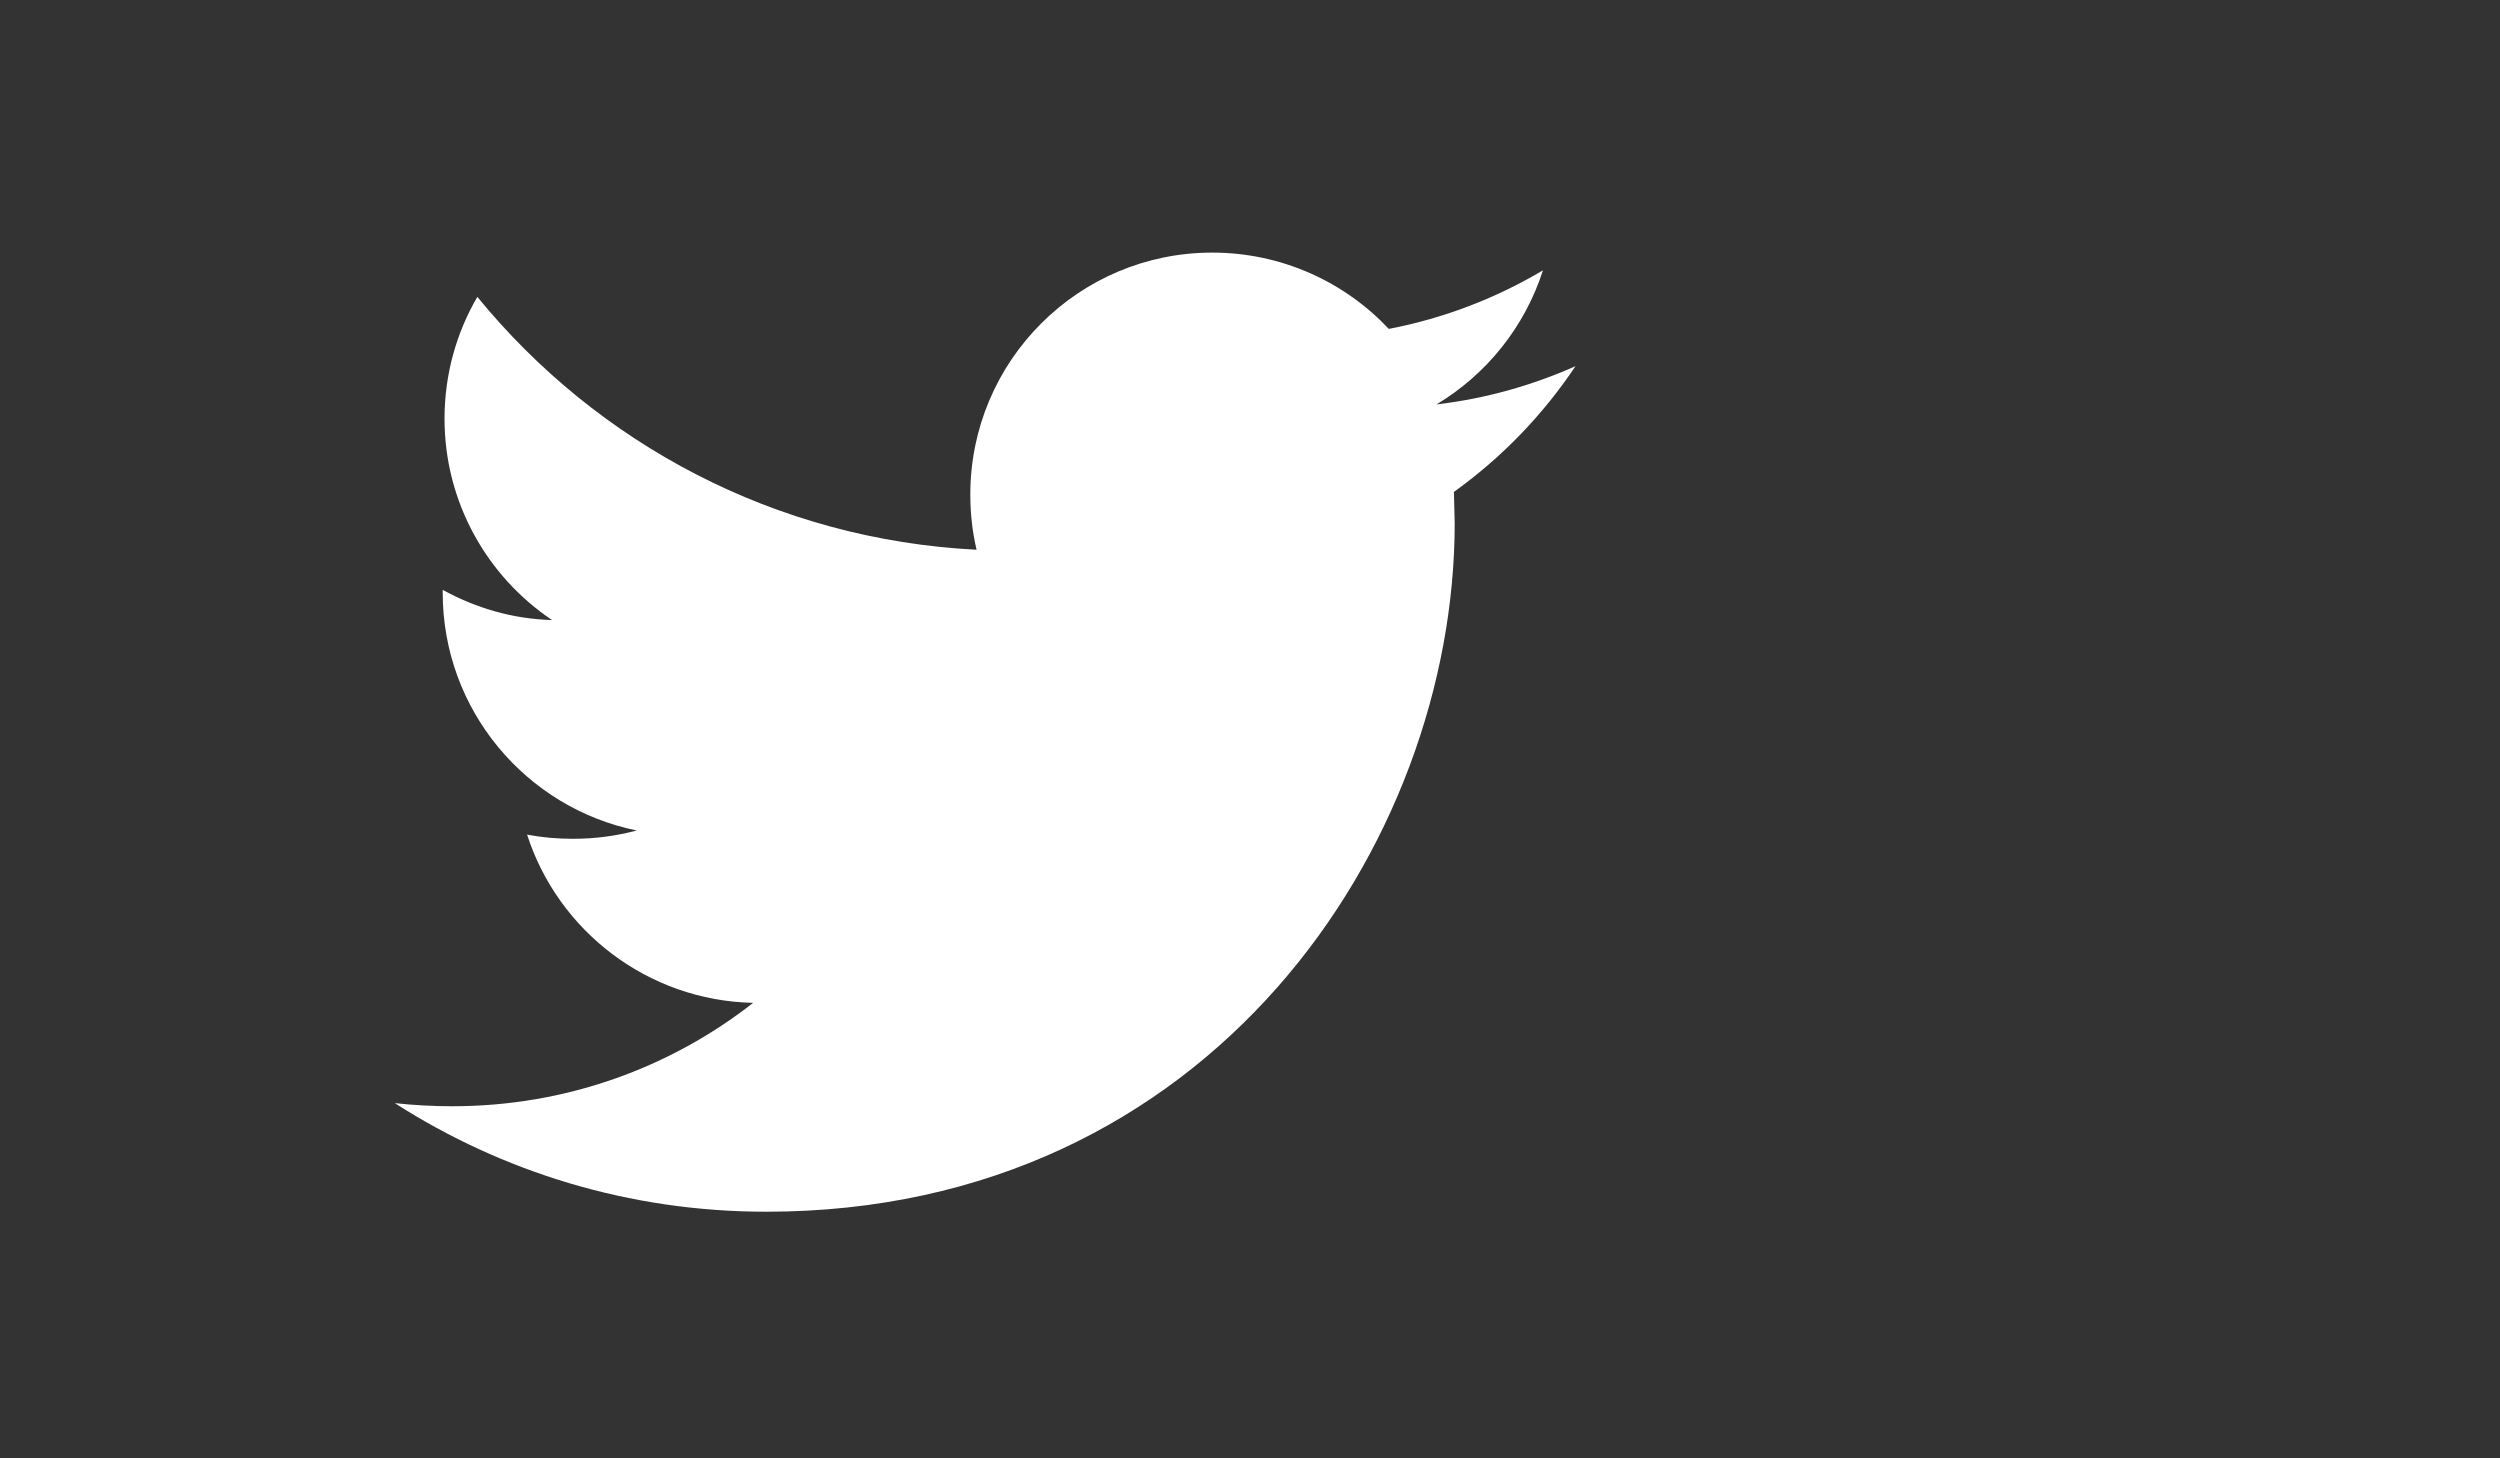 <?xml version="1.0" encoding="utf-8"?>
<!-- Generator: Adobe Illustrator 19.1.0, SVG Export Plug-In . SVG Version: 6.00 Build 0)  -->
<svg version="1.1" id="Calque_1" xmlns="http://www.w3.org/2000/svg" xmlns:xlink="http://www.w3.org/1999/xlink" x="0px" y="0px"
	 viewBox="0 0 960 560" style="enable-background:new 0 0 960 560;" xml:space="preserve">
<rect x="0" y="0" width="960" height="560" fill="#333333" stroke="none"/>
<style type="text/css">
	.st0{fill:#FFF;}
</style>
<g>
	<path class="st0" d="M605,140.6c-16.6,7.4-34.6,12.5-53.4,14.7c19.2-11.5,33.9-29.7,40.9-51.5c-18,10.7-37.9,18.4-59.2,22.5
		c-16.9-18-41.1-29.3-67.8-29.3c-51.3,0-92.9,41.6-92.9,92.9c0,7.3,0.8,14.4,2.4,21.2c-77.3-3.9-145.7-40.8-191.7-97.1
		c-8,13.7-12.6,29.7-12.6,46.8c0,32.2,16.5,60.7,41.3,77.3c-15.2-0.4-29.5-4.7-42-11.6v1.1c0,45.1,32.1,82.7,74.5,91.3
		c-7.8,2.1-16,3.2-24.5,3.2c-5.9,0-11.8-0.5-17.6-1.6c11.9,36.9,46.2,63.7,86.8,64.6c-31.8,24.9-71.9,39.7-115.5,39.7
		c-7.5,0-14.8-0.4-22.1-1.2c41.2,26.4,90,41.7,142.6,41.7c170.9,0,264.4-141.6,264.4-264.4l-0.3-12
		C576.8,175.6,592.5,159.3,605,140.6L605,140.6z M605,140.6"/>
</g>
</svg>

